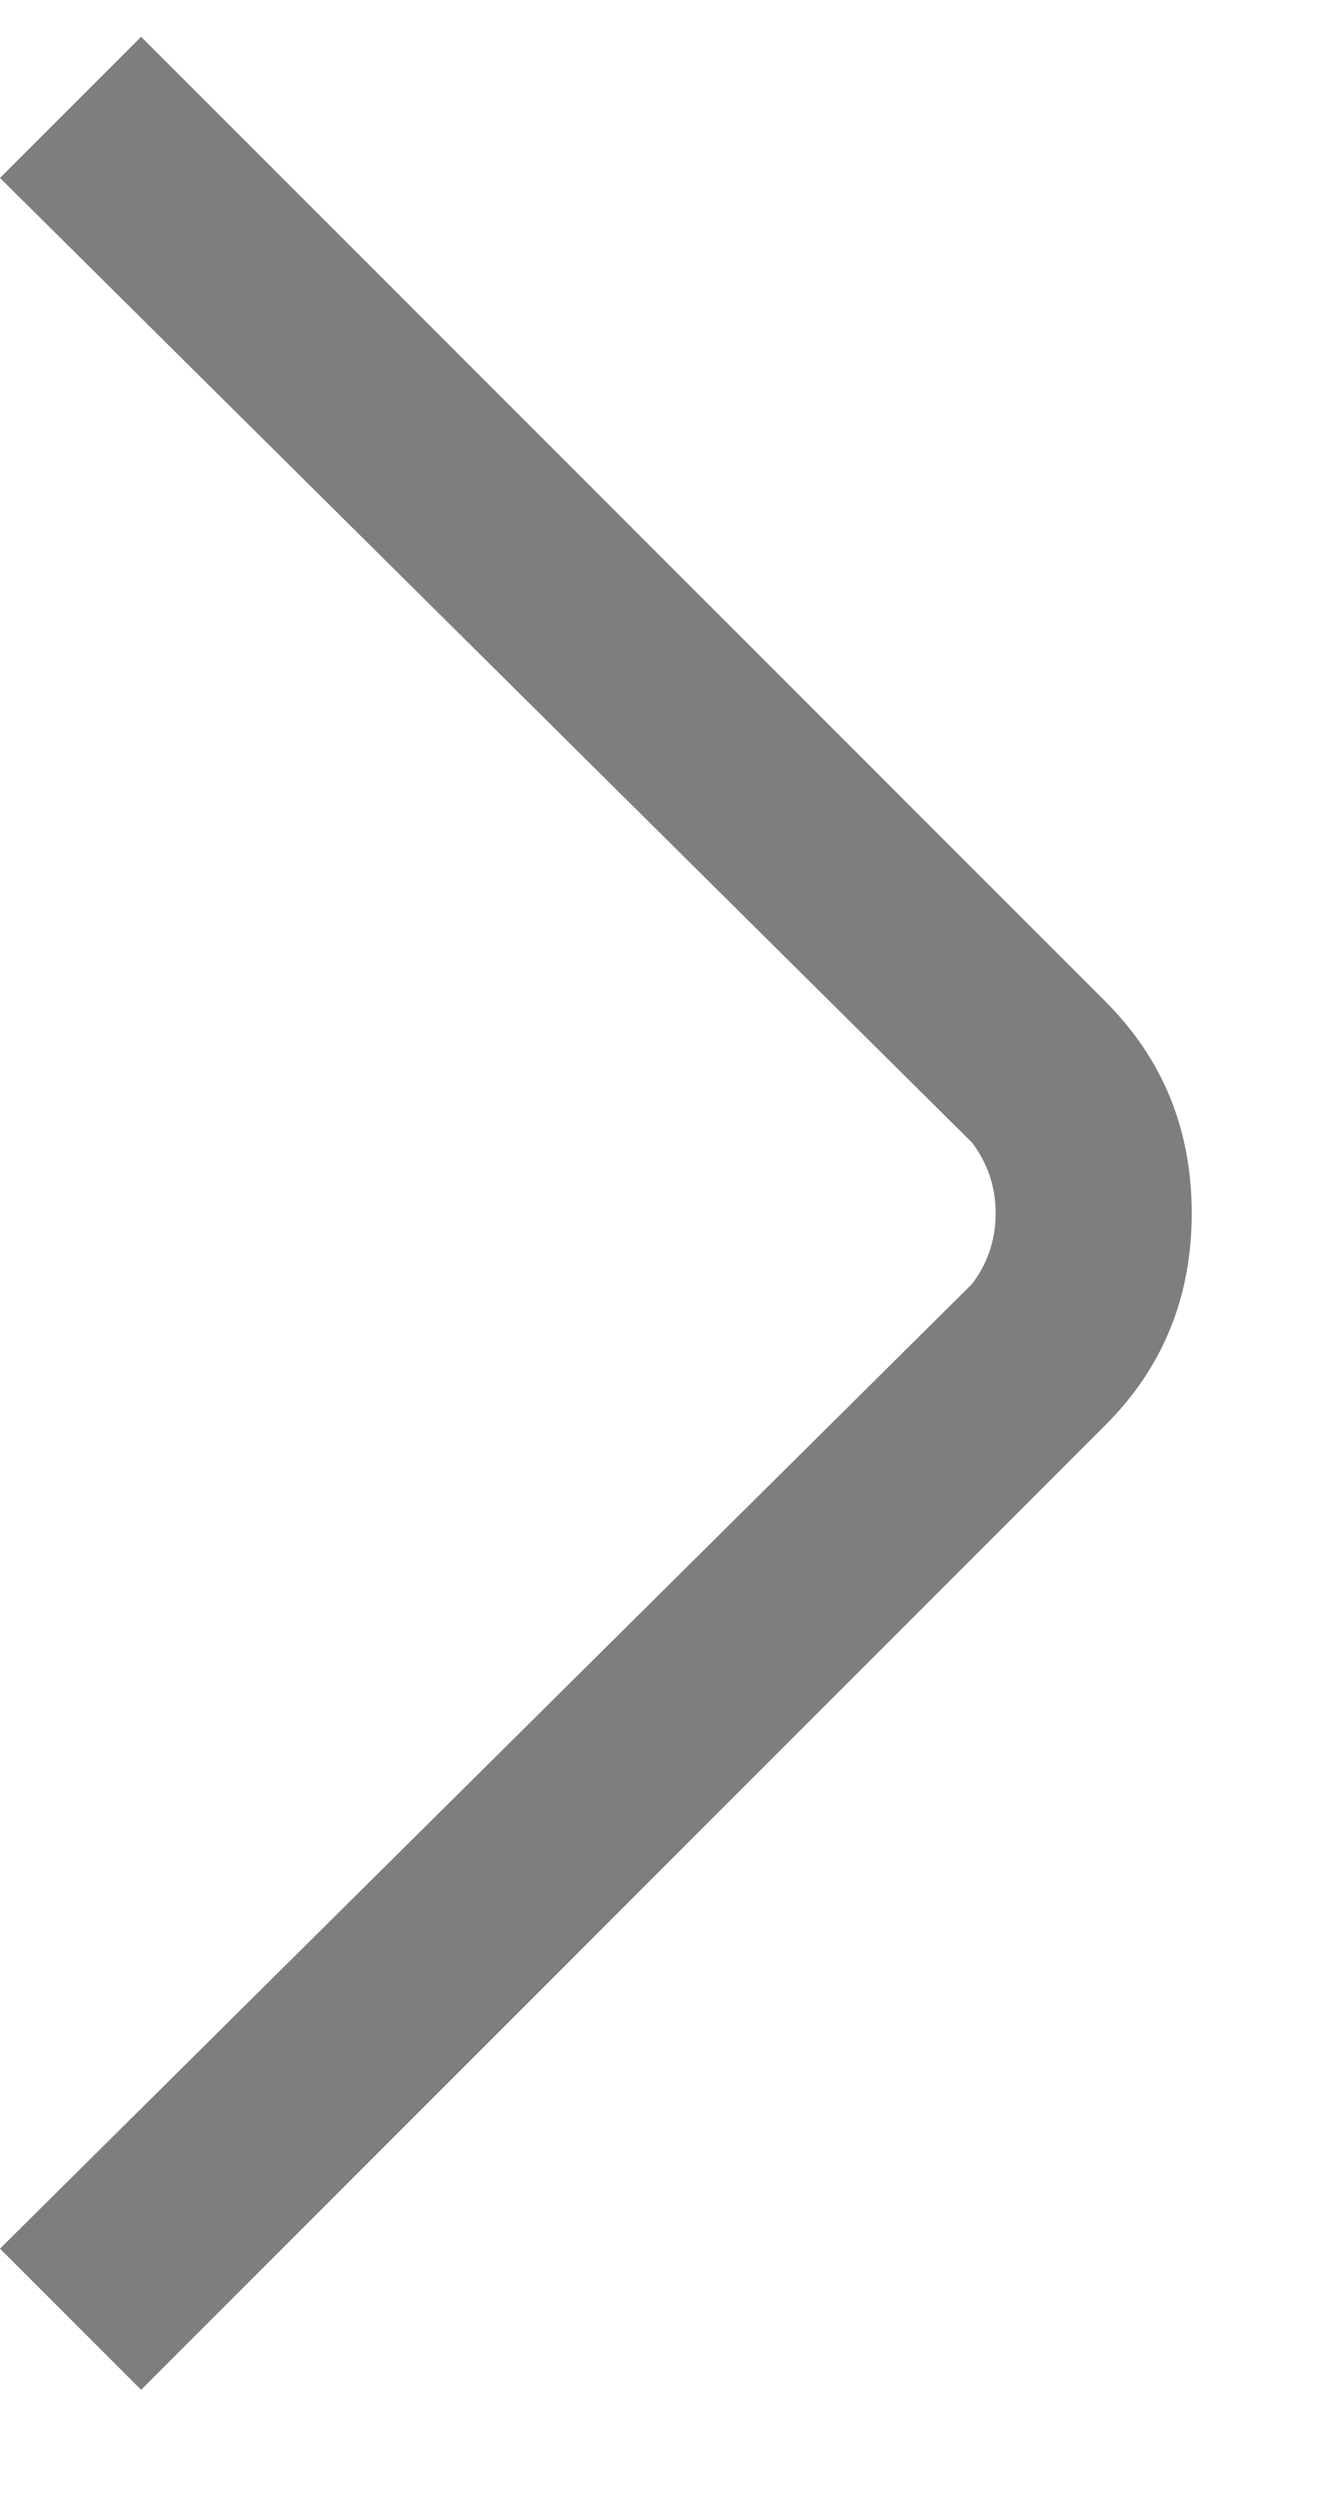 <svg width="9" height="17" viewBox="0 0 9 17" fill="none" xmlns="http://www.w3.org/2000/svg">
<path d="M0.96 16.25L0 15.29L6.613 8.73C6.72 8.588 6.773 8.428 6.773 8.25C6.773 8.072 6.72 7.912 6.613 7.77L0 1.21L0.96 0.25L7.52 6.81C7.911 7.201 8.107 7.681 8.107 8.25C8.107 8.819 7.911 9.299 7.52 9.69L0.96 16.25Z" fill="#7E7E7E"/>
</svg>
